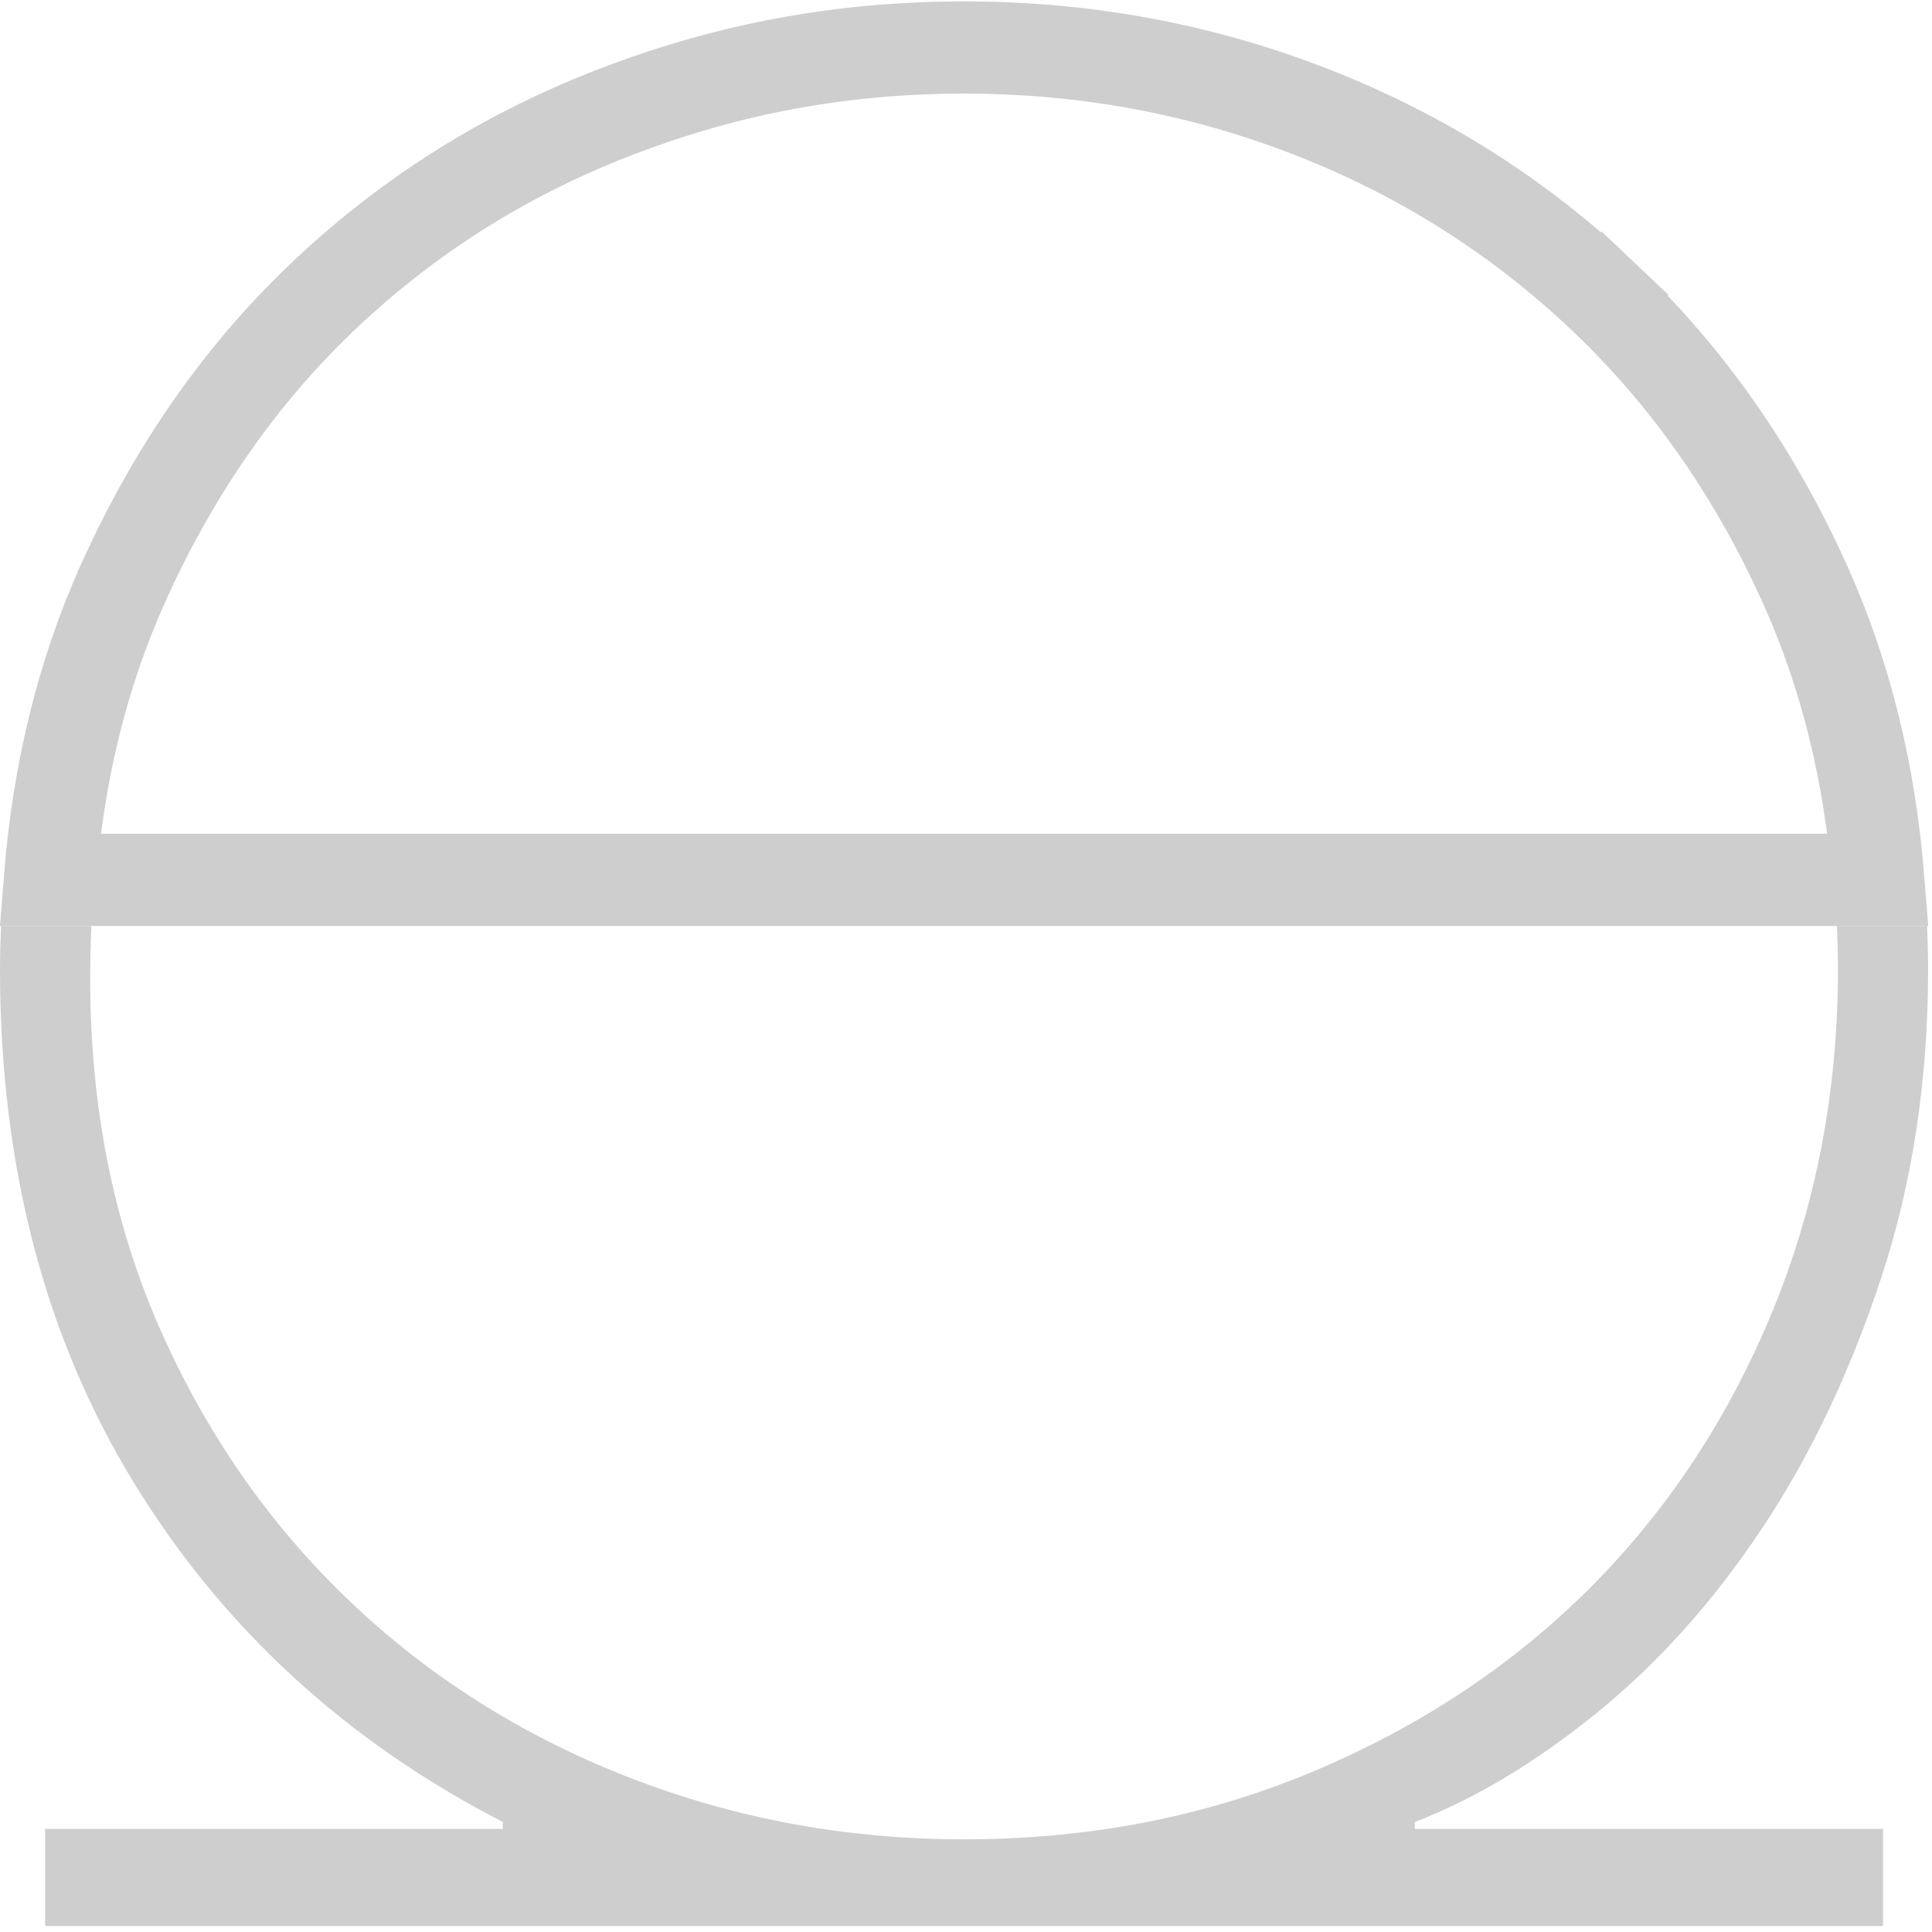 <svg width="220" height="220" viewBox="0 0 220 220" fill="none" xmlns="http://www.w3.org/2000/svg">
<g clip-path="url(#clip0_81_2537)">
<path d="M182.58 33.784L186.191 29.974L182.58 33.784C192.183 42.886 199.889 53.888 205.683 66.864C210.174 76.923 212.918 88.021 213.89 100.19H5.675C6.654 87.78 9.461 76.49 14.069 66.293L14.069 66.292C19.992 53.179 27.761 42.182 37.352 33.217L37.354 33.215C46.977 24.211 58.043 17.327 70.577 12.571L70.581 12.57C83.142 7.792 95.941 5.41 109.782 5.41C123.623 5.41 136.795 7.861 149.336 12.751C161.871 17.641 172.94 24.646 182.58 33.784Z" stroke="#CECECE" stroke-width="10.5"/>
<path d="M209.292 110.332C209.292 124.281 206.789 137.312 201.789 149.425C196.784 161.533 189.873 171.992 181.058 180.818C172.232 189.634 161.709 196.613 149.467 201.747C137.226 206.88 123.997 209.447 109.782 209.447C96.356 209.447 83.586 207.077 71.478 202.339C59.365 197.6 48.773 190.887 39.69 182.2C30.608 173.513 23.431 163.177 18.169 151.202C12.903 139.217 10.272 125.989 10.272 111.516C10.272 109.458 10.321 107.434 10.405 105.44H0.114C0.054 107.059 0 108.678 0 110.332C0 132.702 5.069 152.189 15.203 168.774C25.337 185.359 39.355 198.257 57.258 207.472V208.262H5.133V219.319H214.425V208.262H161.116V207.472C167.957 204.837 174.873 200.69 181.847 195.034C188.822 189.367 195.076 182.397 200.604 174.105C206.133 165.812 210.674 156.266 214.228 145.476C217.782 134.676 219.558 122.968 219.558 110.332C219.558 108.683 219.504 107.059 219.445 105.44H209.178C209.247 107.059 209.287 108.688 209.287 110.332H209.292Z" fill="#CECECE"/>
</g>
<defs>
<clipPath id="clip0_81_2537">
<rect width="219.56" height="219.16" fill="white" transform="translate(0 0.16)"/>
</clipPath>
</defs>
</svg>
